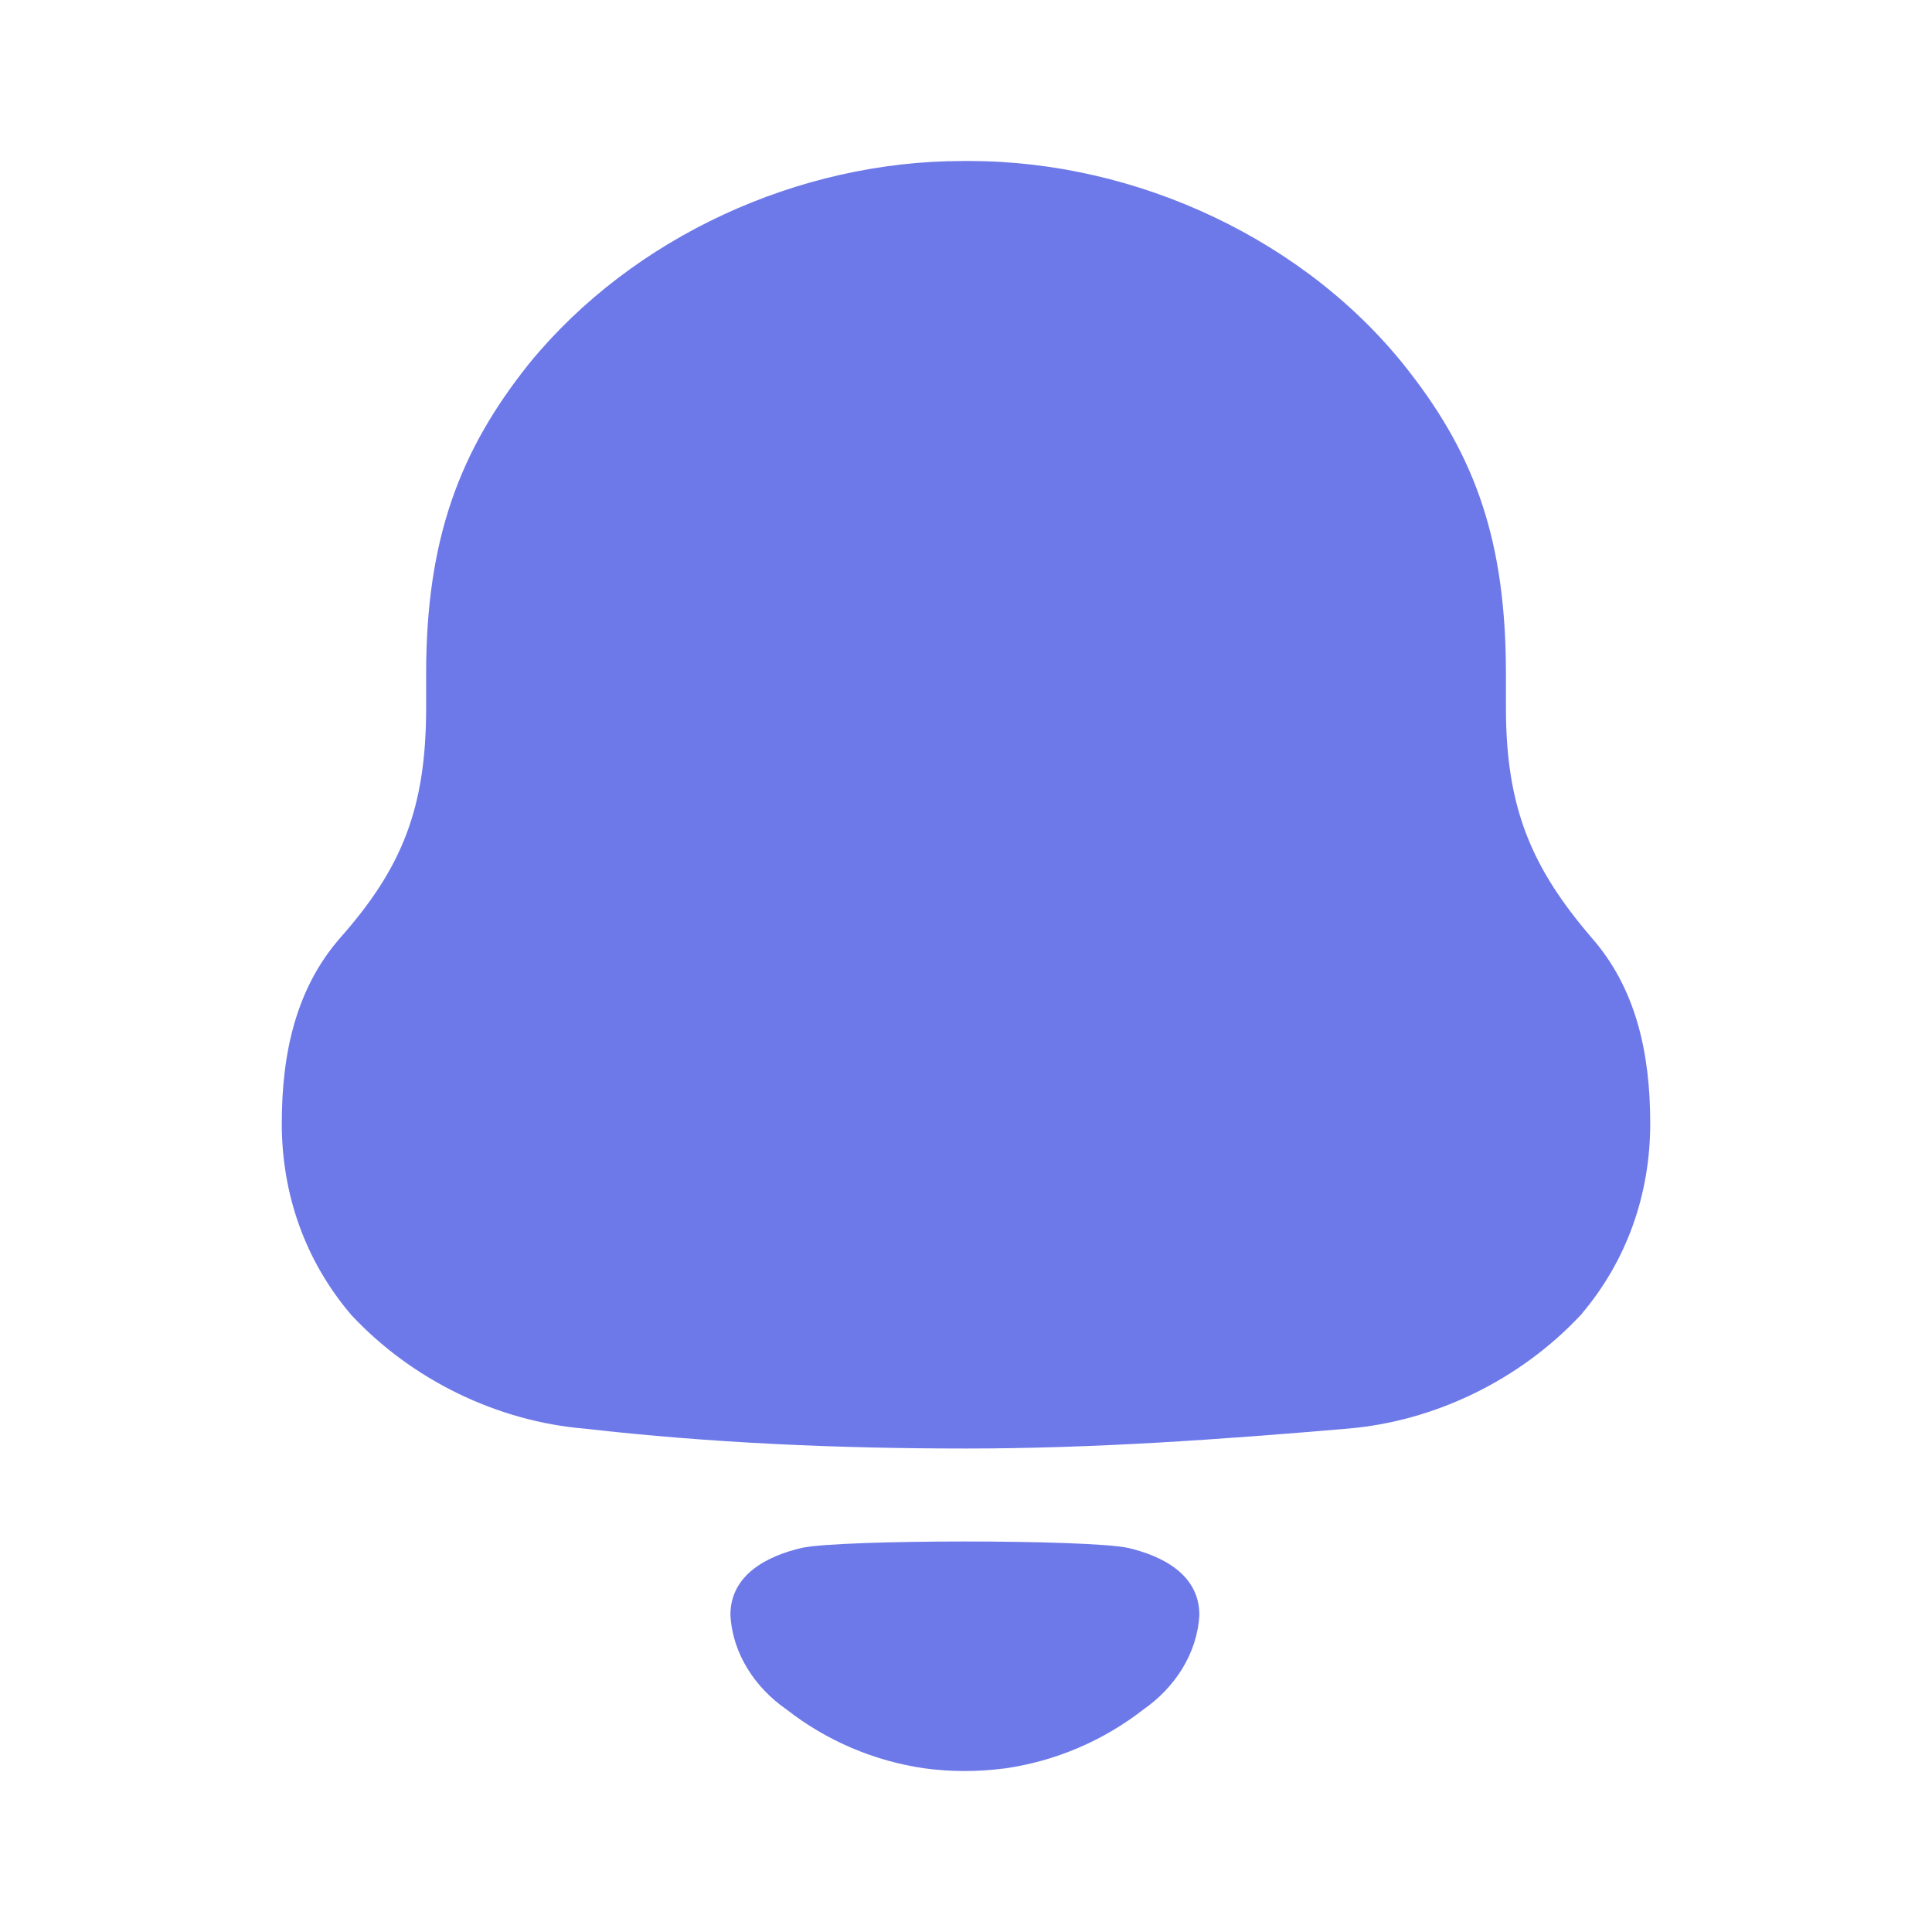 <svg width="32" height="32" viewBox="0 0 32 32" fill="none" xmlns="http://www.w3.org/2000/svg">
    <path fill-rule="evenodd" clip-rule="evenodd"
        d="M24.943 11.729C24.943 13.403 25.385 14.39 26.359 15.528C27.097 16.366 27.333 17.441 27.333 18.608C27.333 19.774 26.95 20.881 26.183 21.779C25.178 22.856 23.762 23.543 22.316 23.663C20.221 23.842 18.125 23.992 16 23.992C13.875 23.992 11.78 23.902 9.685 23.663C8.238 23.543 6.821 22.856 5.818 21.779C5.051 20.881 4.667 19.774 4.667 18.608C4.667 17.441 4.904 16.366 5.64 15.528C6.645 14.39 7.058 13.403 7.058 11.729V11.161C7.058 8.918 7.618 7.452 8.769 6.016C10.481 3.923 13.226 2.667 15.941 2.667H16.06C18.834 2.667 21.667 3.983 23.35 6.167C24.442 7.573 24.943 8.977 24.943 11.161V11.729ZM12.098 26.748C12.098 26.077 12.714 25.769 13.284 25.637C13.951 25.497 18.012 25.497 18.679 25.637C19.249 25.769 19.865 26.077 19.865 26.748C19.832 27.387 19.457 27.954 18.939 28.314C18.267 28.838 17.478 29.169 16.654 29.289C16.198 29.348 15.75 29.349 15.31 29.289C14.485 29.169 13.696 28.838 13.026 28.313C12.506 27.954 12.131 27.387 12.098 26.748Z"
        fill="#6D79E8" />
</svg>